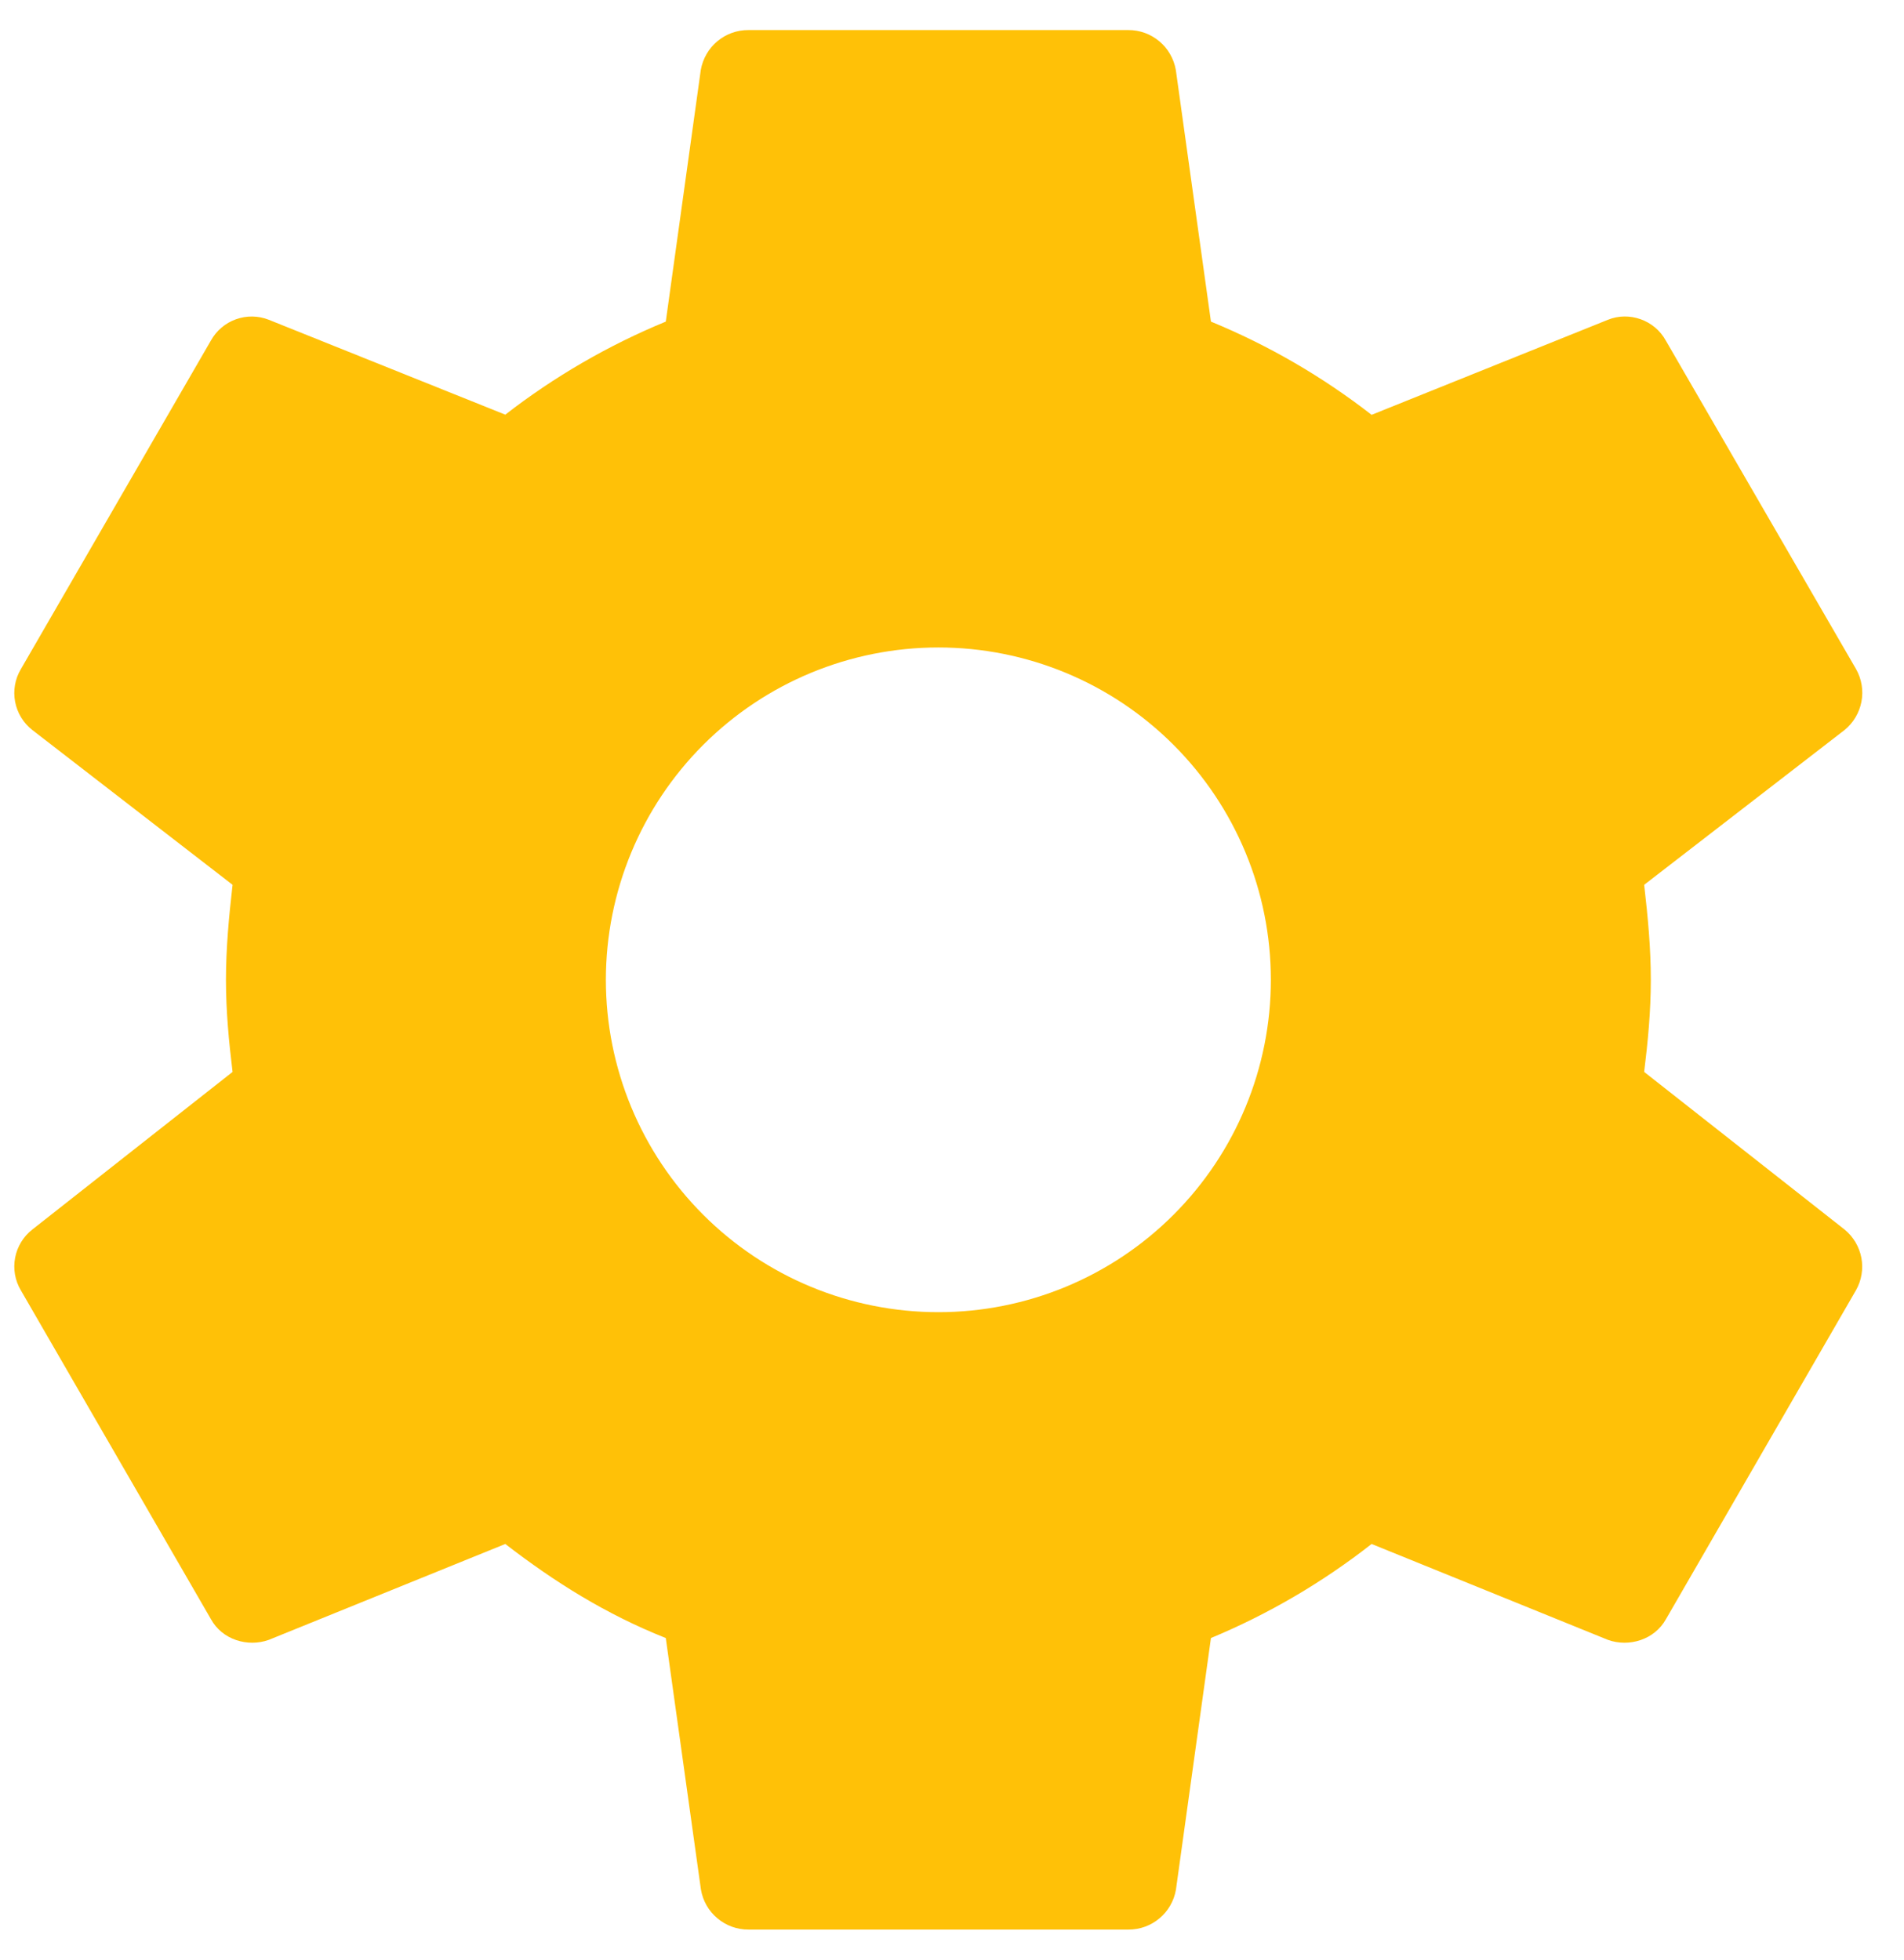 <svg width="34" height="35" viewBox="0 0 34 35" fill="none" xmlns="http://www.w3.org/2000/svg">
  <path fill-rule="evenodd" clip-rule="evenodd"
    d="M16.757 23.436C15.182 23.436 13.672 22.811 12.558 21.697C11.445 20.584 10.819 19.073 10.819 17.499C10.82 15.925 11.446 14.415 12.559 13.302C13.673 12.189 15.182 11.564 16.757 11.564C18.331 11.564 19.841 12.189 20.954 13.302C22.068 14.415 22.694 15.925 22.694 17.499C22.694 19.073 22.069 20.584 20.955 21.697C19.842 22.811 18.331 23.436 16.757 23.436ZM29.36 19.145C29.427 18.602 29.479 18.06 29.479 17.499C29.479 16.941 29.427 16.38 29.36 15.803L32.939 13.038C33.096 12.91 33.202 12.731 33.24 12.533C33.278 12.334 33.244 12.128 33.145 11.952L29.749 6.087C29.545 5.711 29.087 5.559 28.714 5.711L24.493 7.409C23.616 6.727 22.651 6.167 21.624 5.744L20.997 1.25C20.962 1.05 20.858 0.868 20.703 0.738C20.547 0.607 20.351 0.536 20.148 0.537H13.364C13.161 0.536 12.964 0.607 12.808 0.738C12.653 0.868 12.549 1.05 12.514 1.25L11.889 5.744C10.863 6.167 9.899 6.726 9.023 7.406L4.799 5.711C4.611 5.637 4.402 5.634 4.212 5.703C4.022 5.771 3.863 5.907 3.765 6.084L0.372 11.952C0.268 12.127 0.232 12.334 0.27 12.534C0.308 12.734 0.417 12.913 0.577 13.038L4.153 15.803C4.087 16.38 4.035 16.941 4.035 17.501C4.035 18.062 4.087 18.602 4.153 19.145L0.577 21.96C0.417 22.085 0.308 22.264 0.27 22.464C0.232 22.664 0.268 22.87 0.372 23.045L3.765 28.916C3.968 29.289 4.426 29.423 4.799 29.289L9.023 27.576C9.903 28.255 10.819 28.831 11.889 29.256L12.517 33.75C12.551 33.95 12.655 34.132 12.811 34.262C12.966 34.393 13.163 34.464 13.366 34.463H20.15C20.353 34.464 20.55 34.393 20.705 34.262C20.861 34.132 20.965 33.95 20.999 33.75L21.624 29.256C22.652 28.828 23.617 28.262 24.493 27.576L28.714 29.289C29.087 29.423 29.545 29.289 29.751 28.916L33.142 23.045C33.242 22.869 33.276 22.664 33.239 22.465C33.201 22.267 33.095 22.088 32.939 21.96L29.36 19.145Z"
    fill="#FFC107" />
</svg>